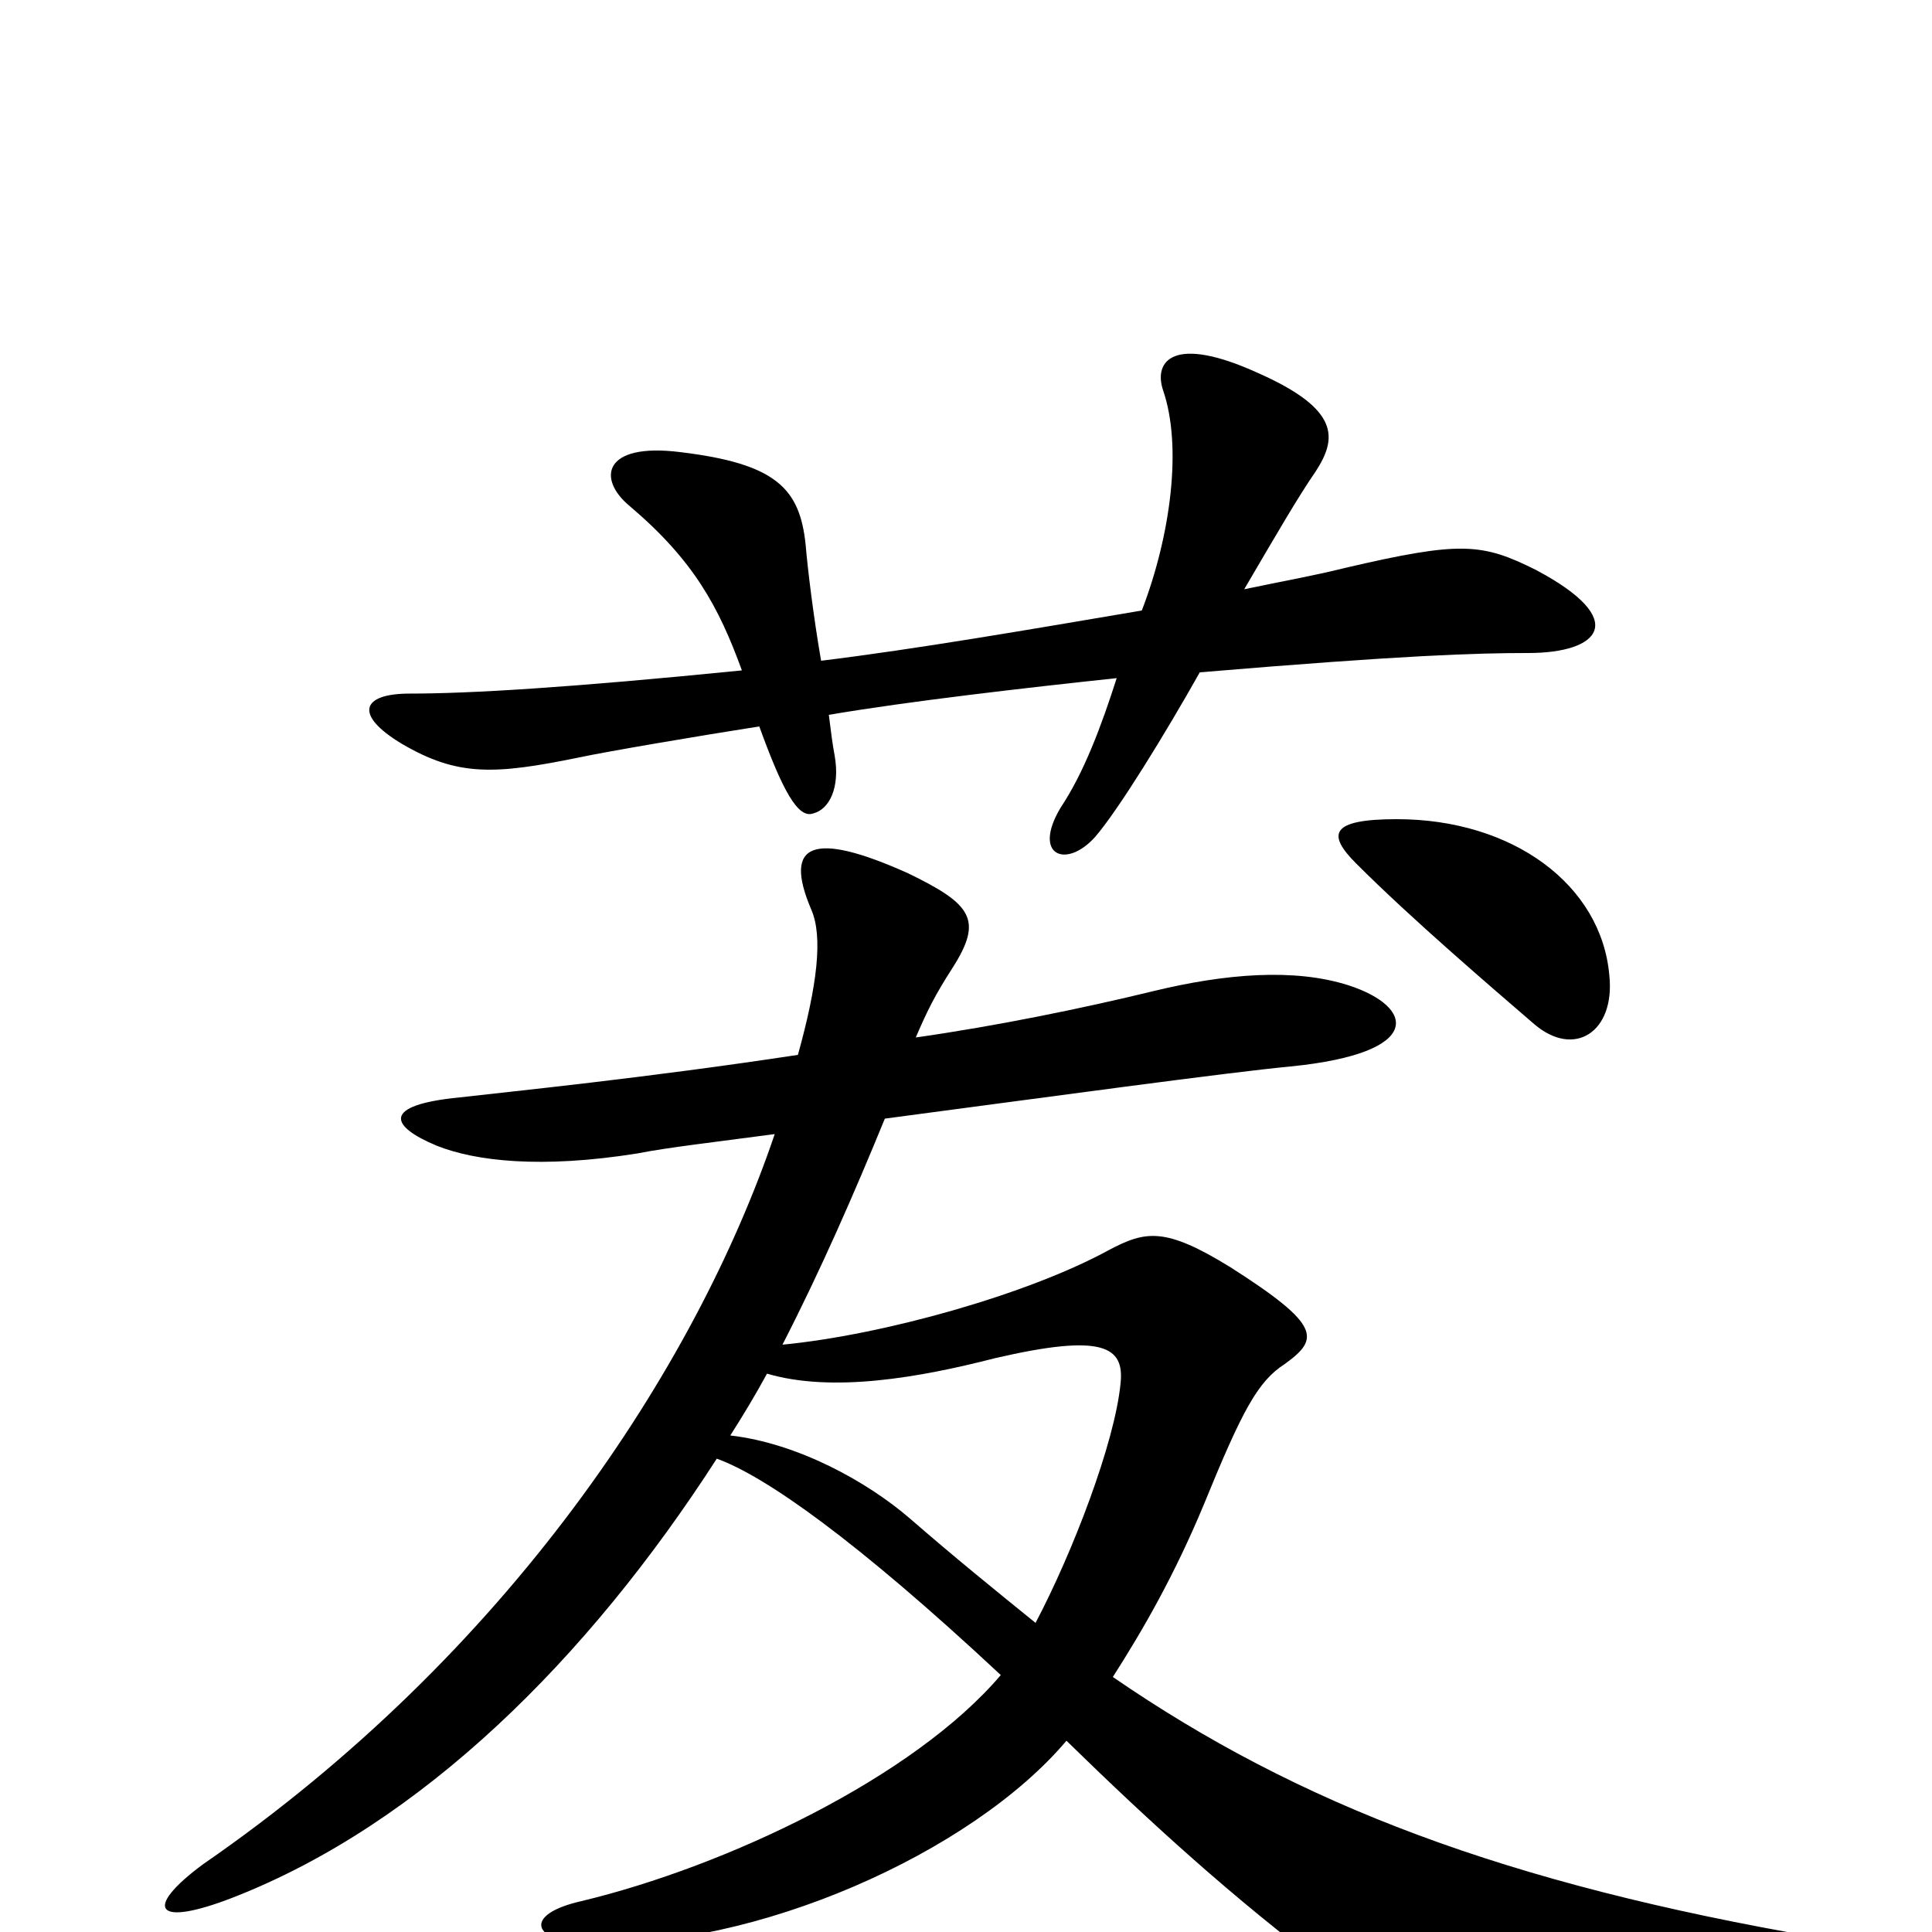 <svg xmlns="http://www.w3.org/2000/svg" viewBox="0 -1000 1000 1000">
	<path fill="#000000" d="M795 -705C767 -719 756 -720 696 -706C680 -702 663 -699 644 -695C661 -724 672 -743 681 -756C692 -773 694 -788 651 -807C607 -827 597 -813 602 -798C612 -769 606 -723 591 -684C532 -674 474 -664 425 -658C421 -681 418 -706 417 -718C414 -747 402 -760 352 -766C312 -771 309 -752 326 -738C359 -710 372 -686 384 -653C294 -644 243 -641 212 -641C187 -641 183 -630 208 -615C237 -598 256 -599 300 -608C314 -611 361 -619 393 -624C405 -591 413 -576 421 -579C429 -581 435 -592 432 -609C431 -614 430 -622 429 -630C470 -637 531 -644 578 -649C570 -624 561 -600 549 -582C534 -557 552 -550 567 -567C579 -581 603 -620 621 -652C728 -661 765 -662 791 -662C828 -662 844 -679 795 -705ZM833 -495C829 -542 783 -576 723 -576C688 -576 687 -568 702 -553C731 -524 772 -489 794 -470C815 -452 836 -466 833 -495ZM945 23C967 19 963 6 942 3C779 -25 672 -66 576 -132C592 -157 608 -185 623 -221C643 -270 651 -285 665 -294C683 -307 684 -314 637 -344C603 -365 593 -363 574 -353C532 -330 457 -309 405 -304C425 -343 442 -382 458 -421C541 -432 636 -445 668 -448C738 -455 732 -479 698 -490C670 -499 634 -496 597 -487C560 -478 516 -469 474 -463C480 -477 484 -485 493 -499C509 -524 503 -532 470 -548C421 -570 405 -564 420 -529C426 -515 423 -490 413 -454C334 -442 264 -435 238 -432C197 -428 202 -417 226 -407C246 -399 280 -395 330 -403C345 -406 371 -409 401 -413C360 -292 263 -144 105 -35C74 -12 80 -2 121 -18C218 -56 304 -141 371 -245C396 -236 443 -203 518 -133C473 -80 376 -34 301 -16C270 -9 276 5 303 6C391 9 503 -41 552 -99C596 -56 639 -17 687 19C709 36 722 43 754 43C789 43 909 31 945 23ZM580 -284C577 -253 555 -196 536 -160C515 -177 494 -194 471 -214C449 -233 413 -253 378 -257C385 -268 391 -278 397 -289C431 -279 476 -287 515 -297C571 -310 582 -303 580 -284Z"/>
</svg>